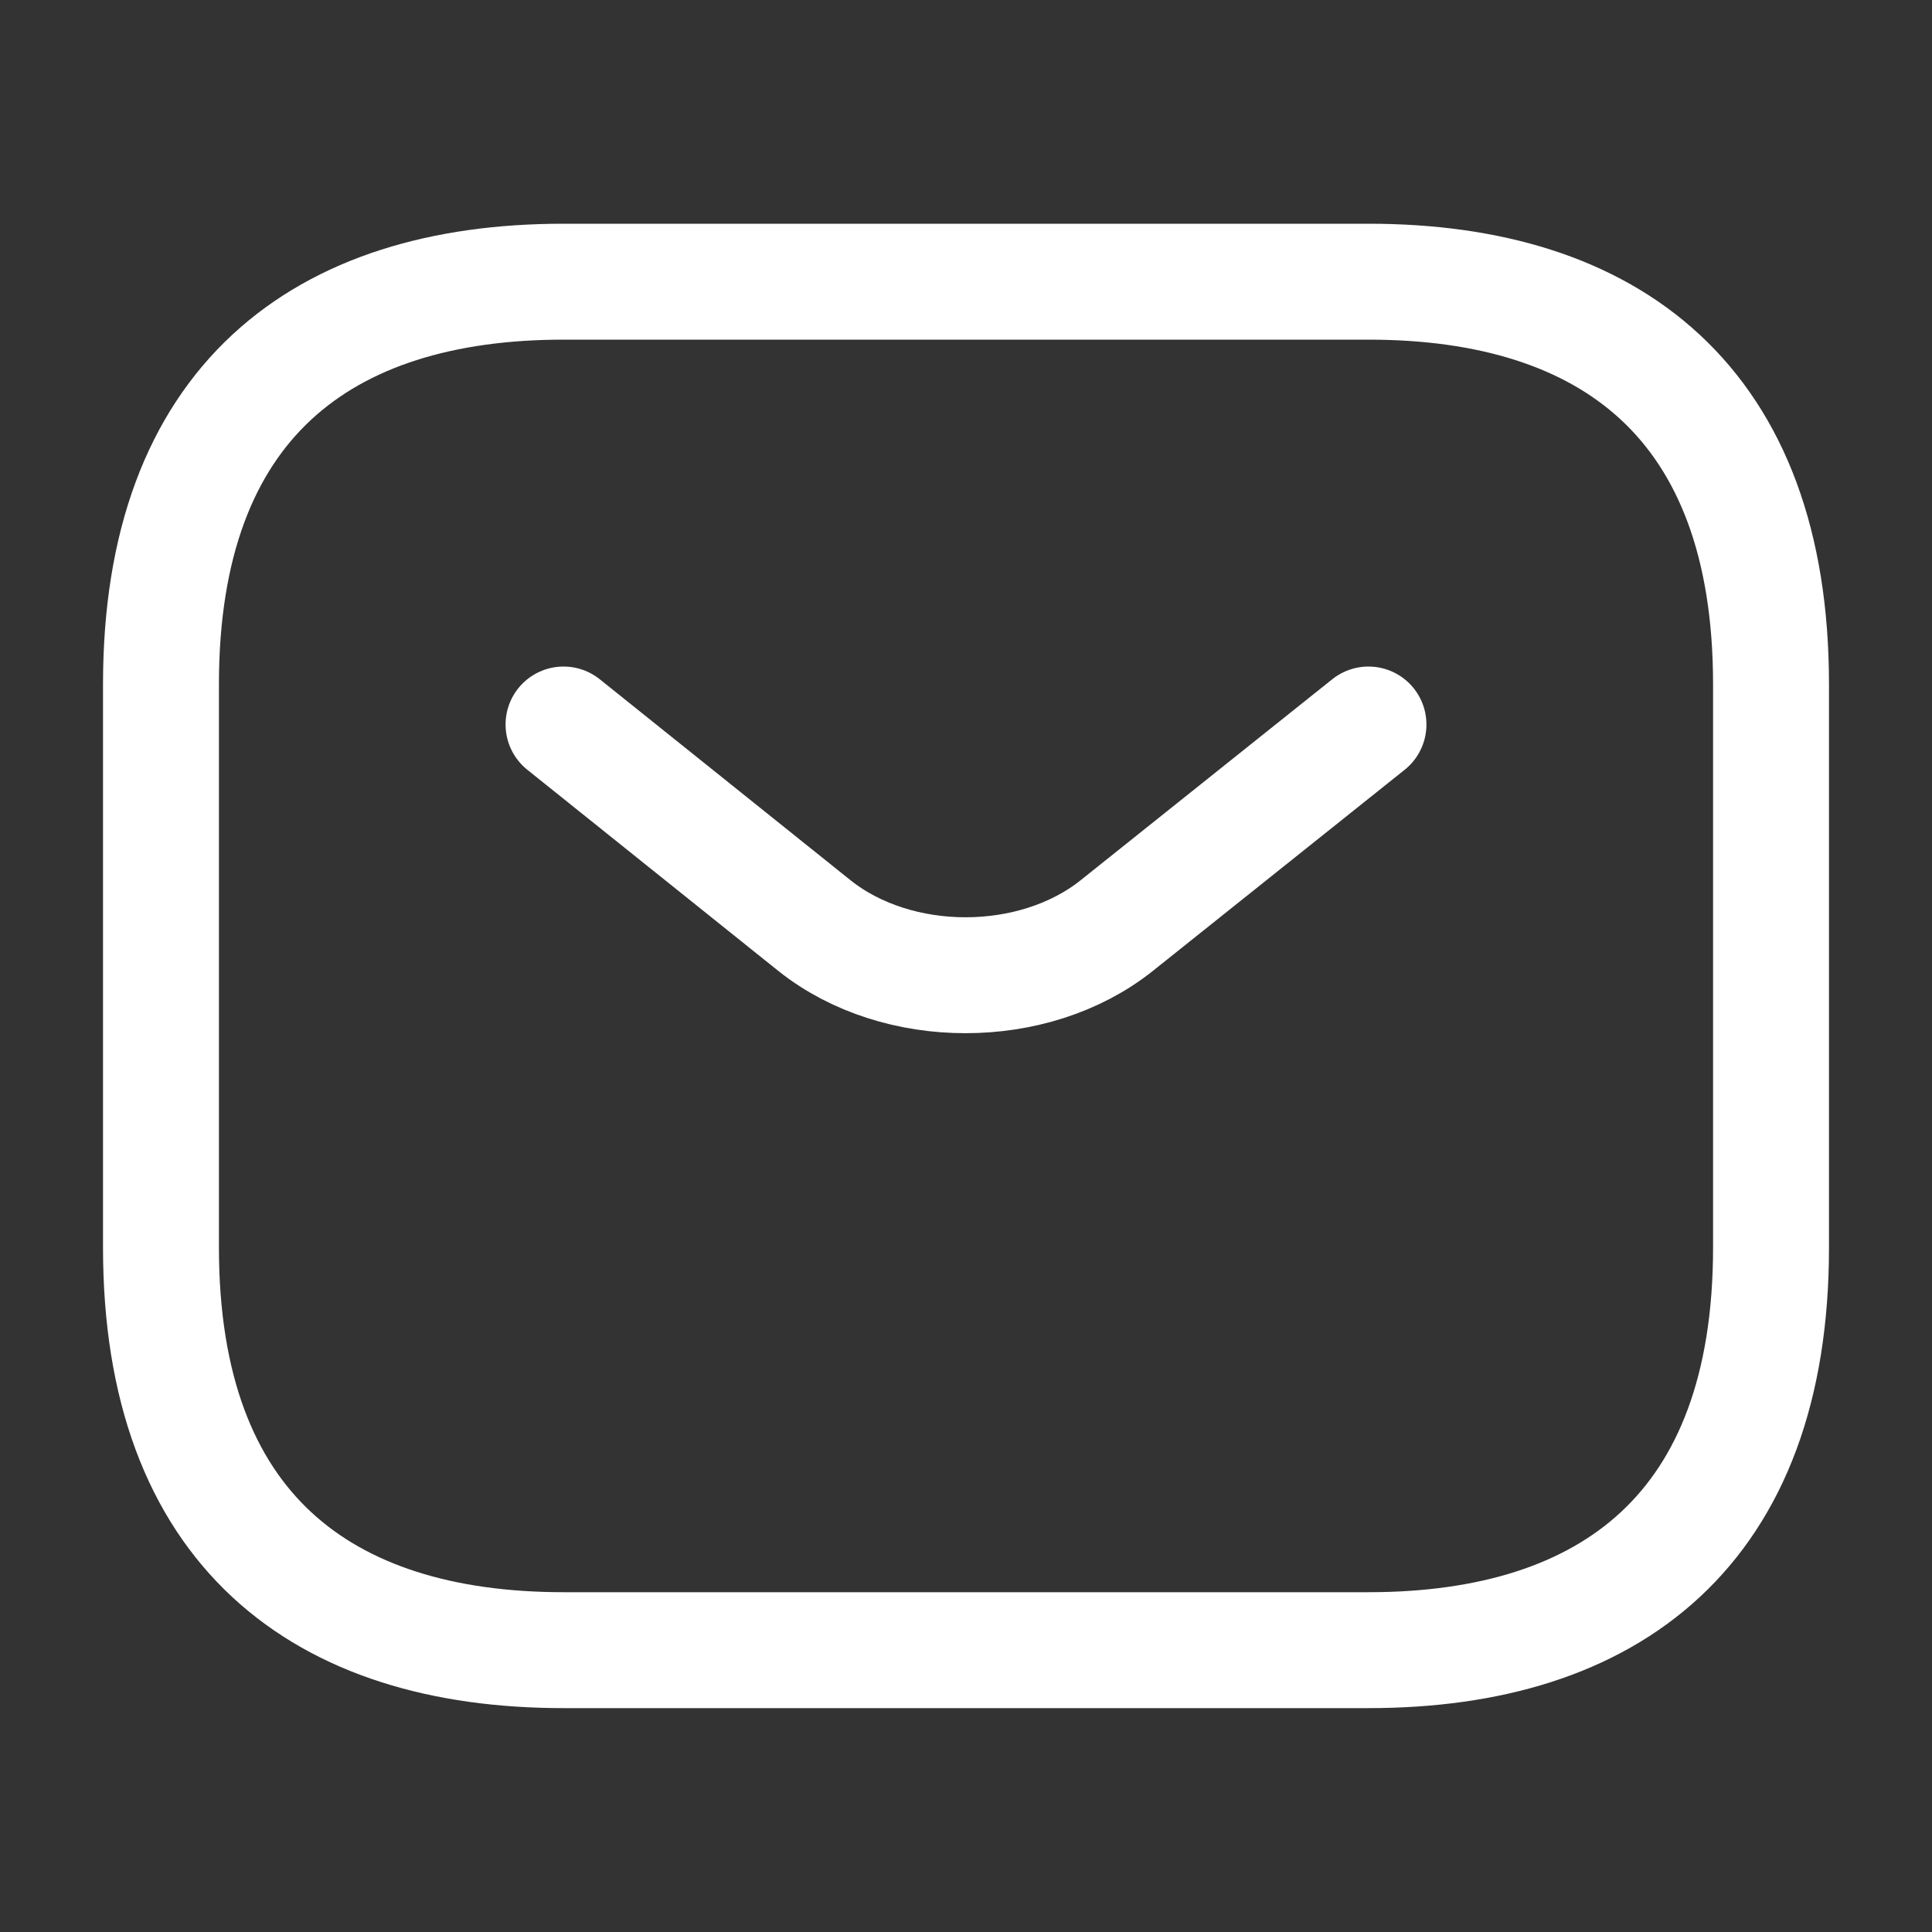 <svg width="25" height="25" viewBox="0 0 25 25" fill="none" xmlns="http://www.w3.org/2000/svg">
<rect x="0" y="0" width="25" height="25" fill="#333333" stroke="none"/>
<path d="M17.709 21.353H7.292C4.167 21.353 2.083 19.79 2.083 16.145V8.853C2.083 5.207 4.167 3.645 7.292 3.645H17.709C20.834 3.645 22.917 5.207 22.917 8.853V16.145C22.917 19.79 20.834 21.353 17.709 21.353Z" stroke="white" stroke-width="1.5" stroke-miterlimit="10" stroke-linecap="round" stroke-linejoin="round"/>
<path d="M17.708 9.375L14.448 11.979C13.375 12.833 11.614 12.833 10.541 11.979L7.292 9.375" stroke="white" stroke-width="1.5" stroke-miterlimit="10" stroke-linecap="round" stroke-linejoin="round"/>
</svg>
